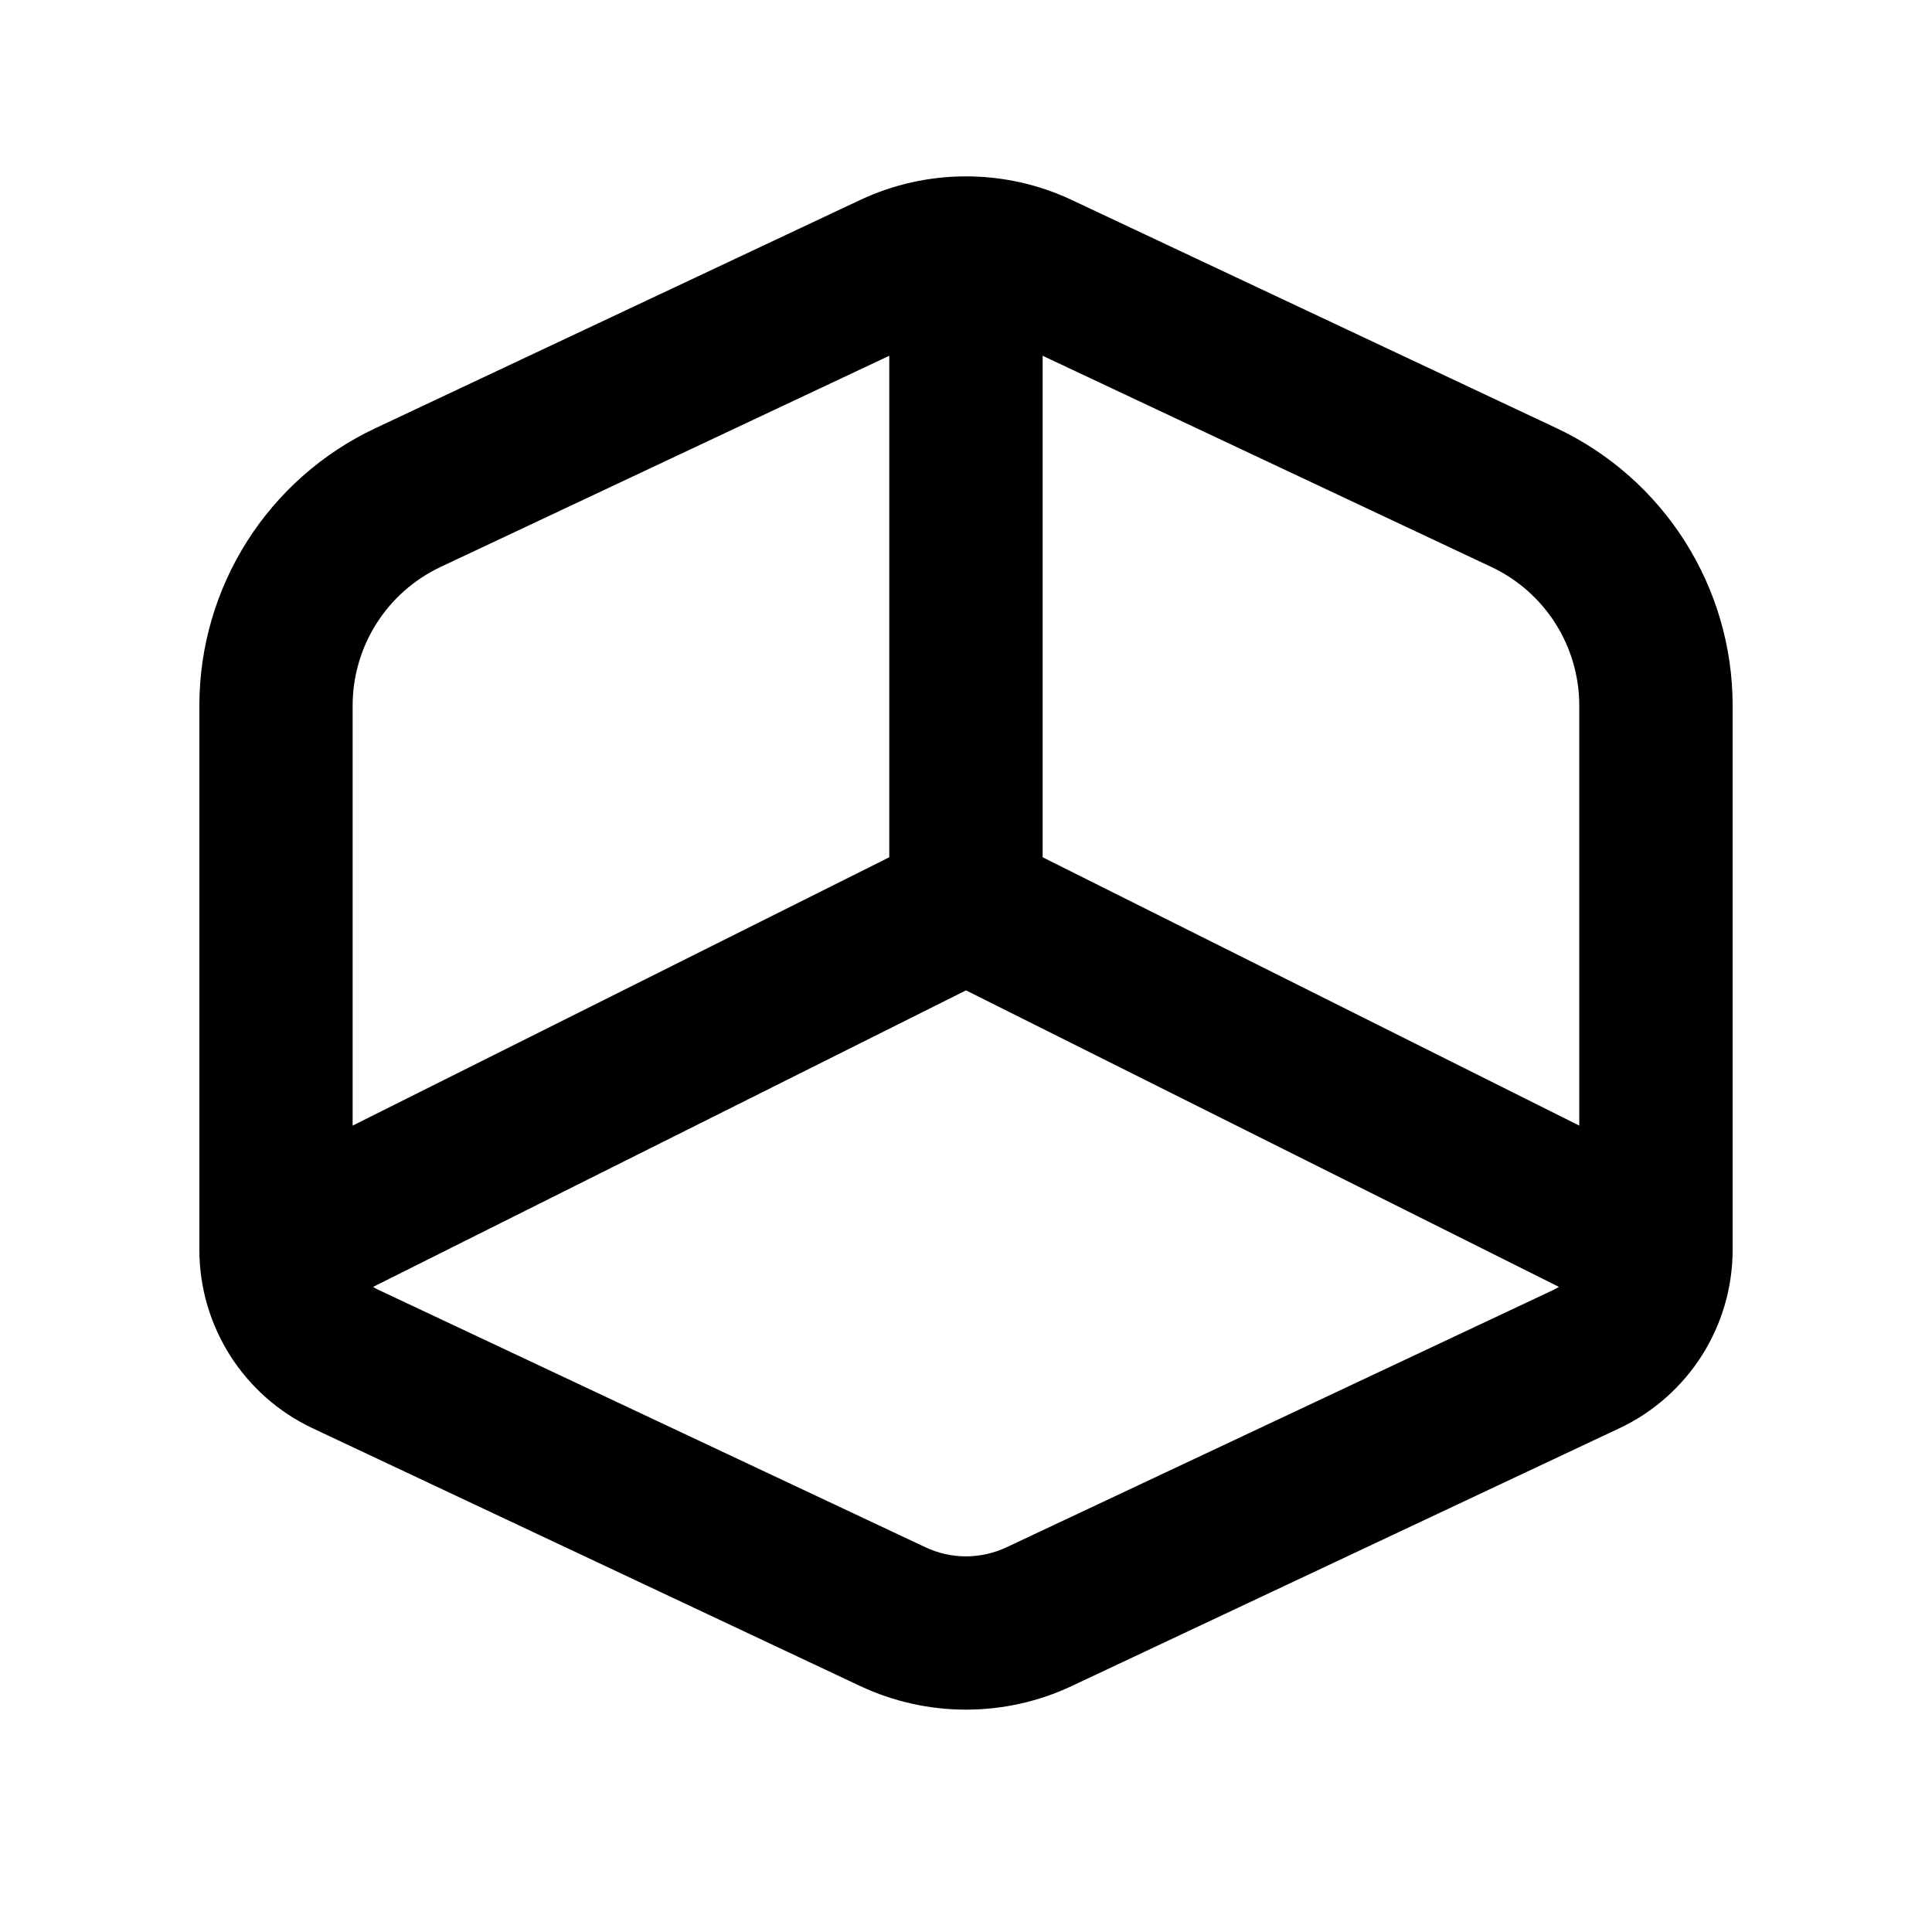 <svg width="21" height="21" viewBox="0 0 21 21" fill="none" xmlns="http://www.w3.org/2000/svg">
<path fill-rule="evenodd" clip-rule="evenodd" d="M10.5 1.917C10.103 1.917 9.711 2.004 9.351 2.173L4.081 4.654C2.912 5.204 2.167 6.379 2.167 7.67V13.583C2.167 14.415 2.647 15.171 3.399 15.525L9.351 18.327C9.711 18.496 10.103 18.583 10.5 18.583C10.897 18.583 11.289 18.496 11.648 18.327L17.601 15.525C18.353 15.171 18.833 14.415 18.833 13.583V7.67C18.833 6.379 18.087 5.204 16.919 4.654L11.648 2.173C11.289 2.004 10.897 1.917 10.5 1.917ZM17.166 12.235L11.333 9.318V3.867L16.209 6.162C16.794 6.437 17.166 7.024 17.166 7.67V12.235ZM10.5 10.765L16.945 13.988C16.928 13.999 16.91 14.009 16.891 14.018L10.939 16.819C10.801 16.883 10.652 16.917 10.5 16.917C10.348 16.917 10.198 16.883 10.061 16.819L4.109 14.018C4.09 14.009 4.072 13.999 4.055 13.988L10.5 10.765ZM9.666 9.318L3.833 12.235V7.67C3.833 7.024 4.206 6.437 4.79 6.162L9.666 3.867V9.318Z" fill="black"/>
</svg>

